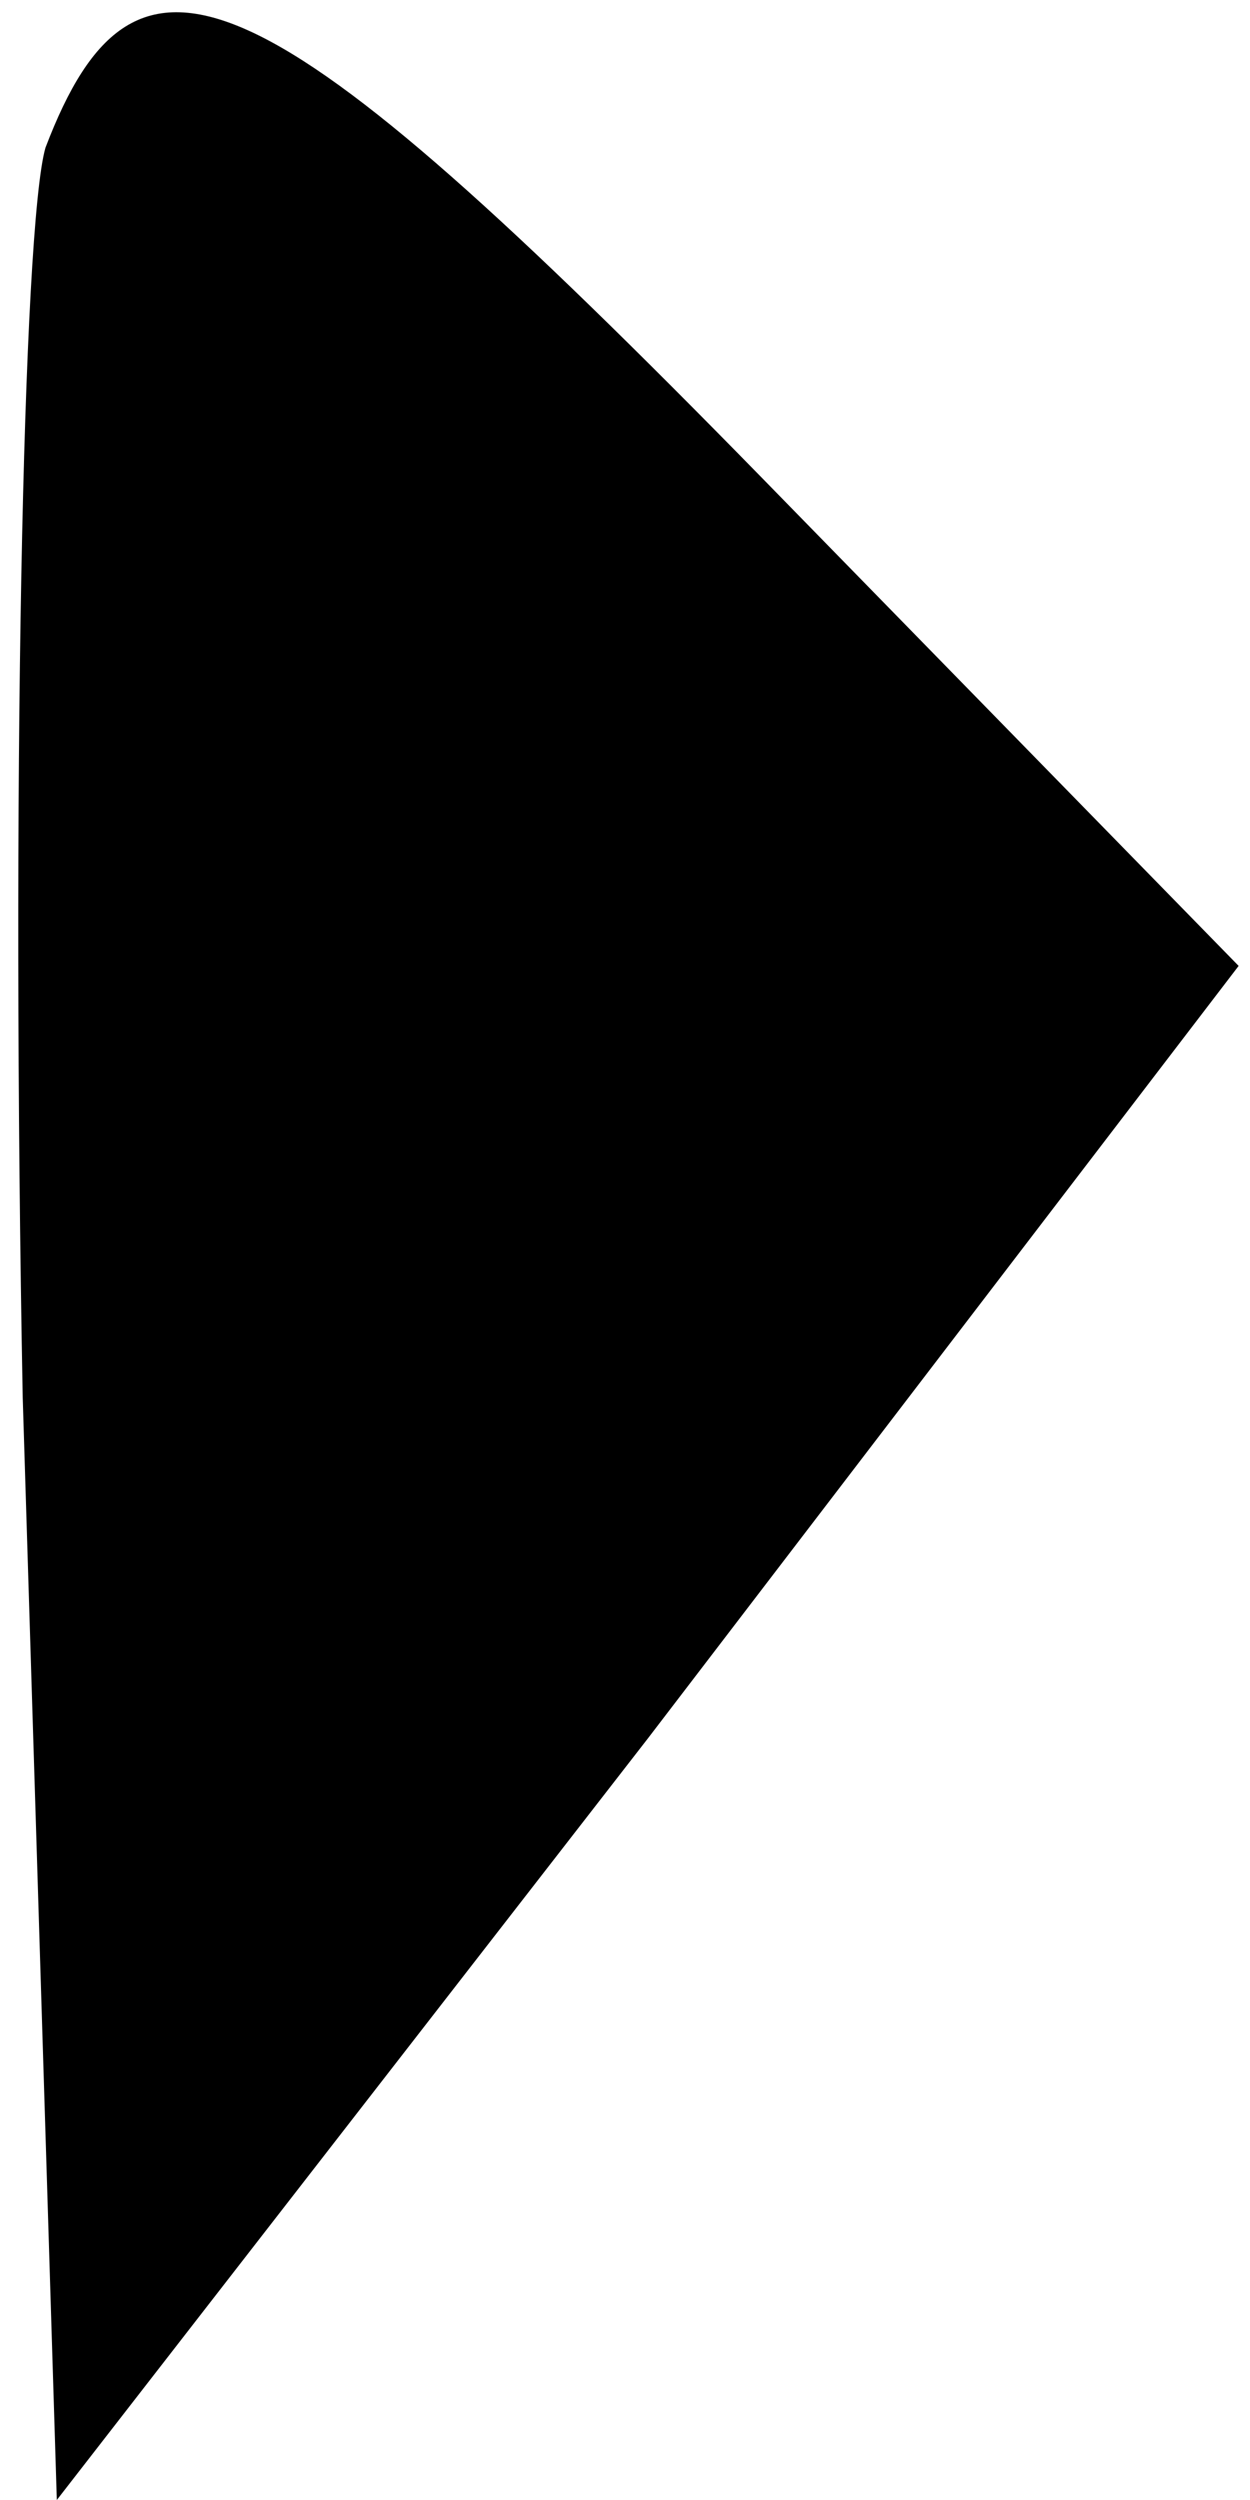 <?xml version="1.0" standalone="no"?>
<!DOCTYPE svg PUBLIC "-//W3C//DTD SVG 20010904//EN"
 "http://www.w3.org/TR/2001/REC-SVG-20010904/DTD/svg10.dtd">
<svg version="1.0" xmlns="http://www.w3.org/2000/svg"
 width="11pt" height="22pt" viewBox="0 0 11 22"
 preserveAspectRatio="xMidYMid meet">
<g transform="translate(0,22) scale(0.1,-0.1)"
fill="#000000" stroke="none">
<path fill="#000000" stroke="none" d="M4 207 c-2 -7 -3 -57 -2 -110 l3 -97
52 67 52 68 -42 43 c-44 45 -55 50 -63 29z"/>
</g>
</svg>
